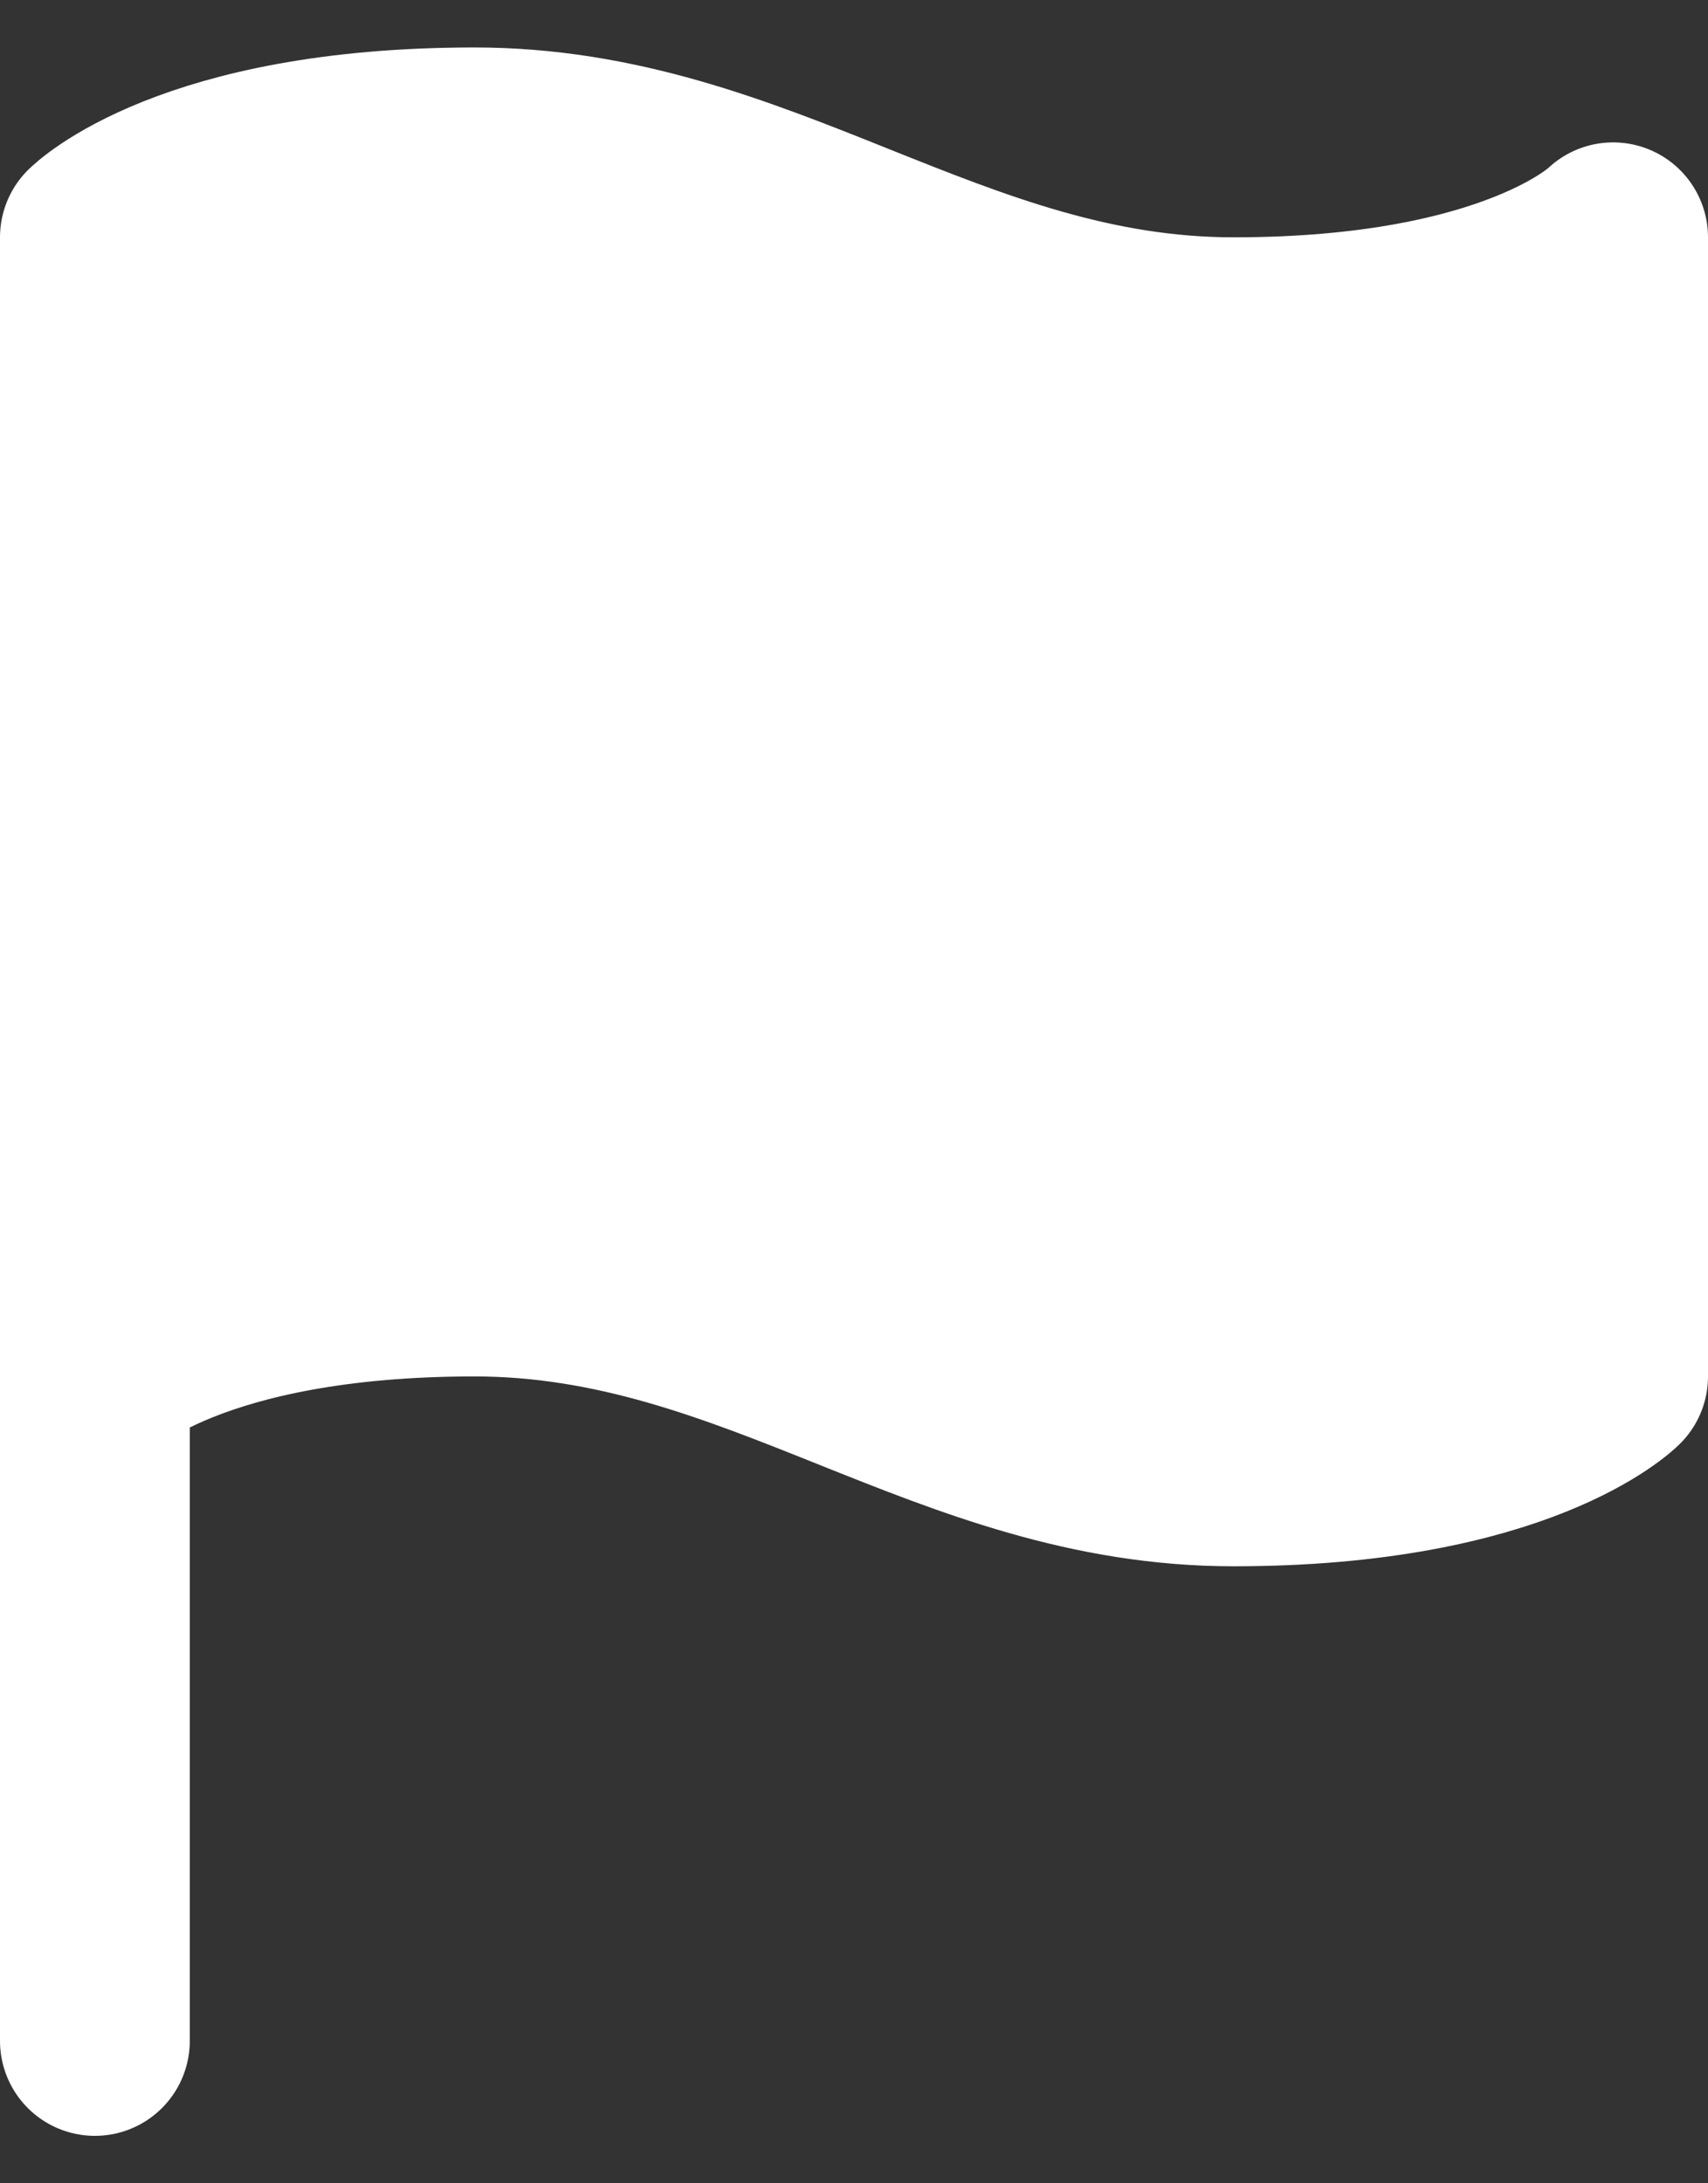 <svg width="18" height="23" viewBox="0 0 18 23" fill="none" xmlns="http://www.w3.org/2000/svg">
<rect x="0" y="0" width="18" height="23" fill="#333333" stroke="none"/>
<path d="M1 14.5C1 14.5 2 13.5 5 13.5C8 13.5 10 15.5 13 15.5C16 15.5 17 14.5 17 14.5V2.5C17 2.5 16 3.5 13 3.5C10 3.5 8 1.5 5 1.5C2 1.5 1 2.5 1 2.5V14.5Z" fill="white" stroke="white" stroke-width="2" stroke-linecap="round" stroke-linejoin="round"/>
<path d="M1 21.5V14.5" stroke="white" stroke-width="2" stroke-linecap="round" stroke-linejoin="round"/>
</svg>
